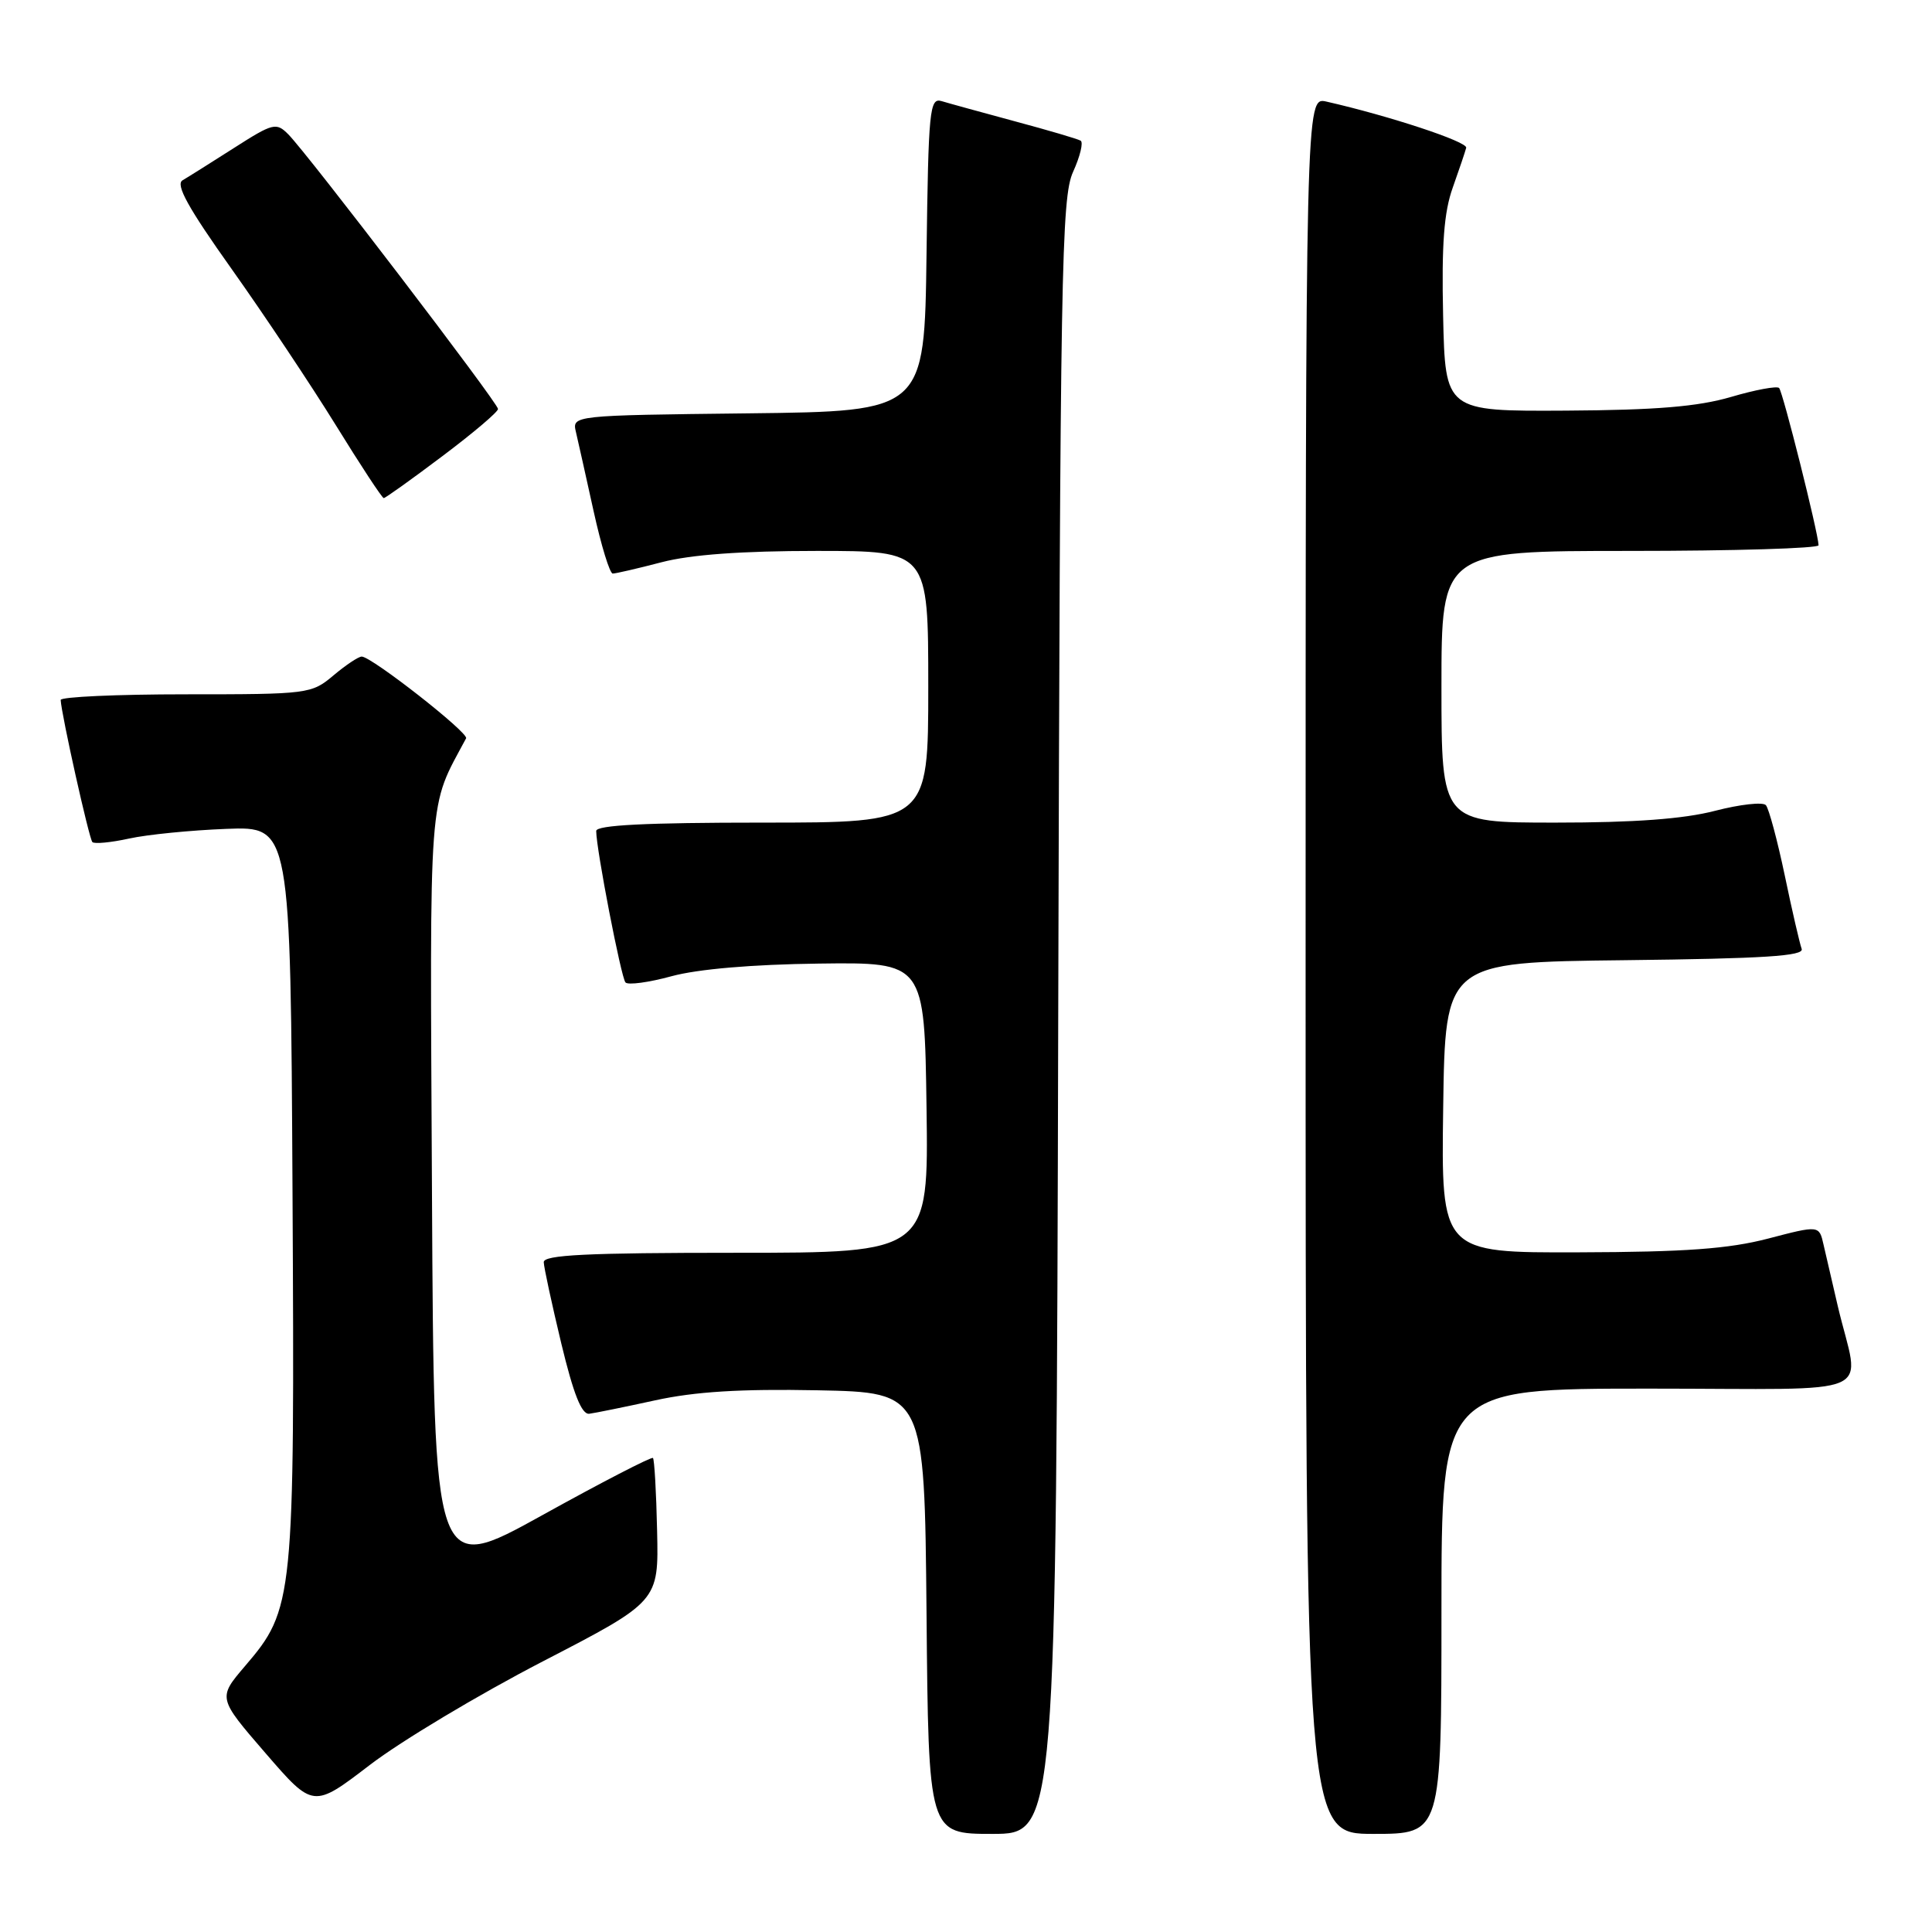 <?xml version="1.0" encoding="UTF-8" standalone="no"?>
<!DOCTYPE svg PUBLIC "-//W3C//DTD SVG 1.1//EN" "http://www.w3.org/Graphics/SVG/1.1/DTD/svg11.dtd" >
<svg xmlns="http://www.w3.org/2000/svg" xmlns:xlink="http://www.w3.org/1999/xlink" version="1.1" viewBox="0 0 256 256">
 <g >
 <path fill="currentColor"
d=" M 140.22 134.75 C 140.48 35.62 140.64 26.19 142.19 22.77 C 143.12 20.72 143.57 18.86 143.19 18.64 C 142.81 18.41 138.90 17.26 134.50 16.08 C 130.10 14.89 125.72 13.69 124.77 13.40 C 123.18 12.92 123.02 14.50 122.77 33.69 C 122.50 54.50 122.50 54.50 99.15 54.77 C 75.79 55.04 75.79 55.04 76.32 57.27 C 76.61 58.50 77.66 63.21 78.66 67.75 C 79.66 72.29 80.80 76.00 81.19 76.00 C 81.58 76.00 84.49 75.33 87.66 74.50 C 91.52 73.49 98.29 73.00 108.21 73.00 C 123.00 73.00 123.00 73.00 123.00 91.00 C 123.00 109.00 123.00 109.00 101.00 109.00 C 85.59 109.00 79.00 109.33 79.00 110.11 C 79.00 112.49 82.30 129.54 82.88 130.18 C 83.22 130.55 85.97 130.18 89.00 129.35 C 92.47 128.41 99.67 127.79 108.50 127.68 C 122.50 127.50 122.50 127.50 122.77 146.75 C 123.04 166.00 123.04 166.00 97.52 166.00 C 77.75 166.00 72.01 166.28 72.05 167.25 C 72.07 167.94 73.12 172.78 74.37 178.00 C 75.99 184.73 77.07 187.45 78.08 187.33 C 78.86 187.23 82.79 186.43 86.82 185.55 C 92.08 184.40 98.12 184.02 108.32 184.22 C 122.50 184.50 122.50 184.50 122.77 213.75 C 123.03 243.00 123.03 243.00 131.49 243.00 C 139.95 243.00 139.95 243.00 140.22 134.75 Z  M 191.00 213.50 C 191.00 184.00 191.00 184.00 218.52 184.00 C 249.73 184.00 246.42 185.45 243.50 173.00 C 242.79 169.97 241.95 166.34 241.63 164.93 C 241.05 162.35 241.05 162.35 234.28 164.12 C 229.05 165.48 223.33 165.90 209.23 165.94 C 190.96 166.00 190.96 166.00 191.23 146.75 C 191.50 127.50 191.50 127.50 215.35 127.23 C 233.74 127.02 239.09 126.68 238.73 125.73 C 238.48 125.05 237.46 120.67 236.49 116.00 C 235.51 111.33 234.38 107.13 233.99 106.69 C 233.60 106.24 230.56 106.58 227.24 107.44 C 223.07 108.52 216.56 109.00 206.11 109.00 C 191.00 109.00 191.00 109.00 191.00 91.00 C 191.00 73.00 191.00 73.00 216.00 73.00 C 229.75 73.00 240.99 72.66 240.97 72.25 C 240.91 70.54 236.23 51.89 235.74 51.41 C 235.45 51.12 232.58 51.65 229.36 52.60 C 224.98 53.88 219.45 54.34 207.50 54.41 C 191.50 54.50 191.50 54.50 191.22 41.85 C 191.01 32.36 191.33 28.11 192.50 24.85 C 193.35 22.46 194.15 20.09 194.28 19.58 C 194.47 18.78 184.07 15.35 175.75 13.46 C 173.00 12.84 173.00 12.84 173.00 127.92 C 173.00 243.00 173.00 243.00 182.00 243.00 C 191.00 243.00 191.00 243.00 191.00 213.50 Z  M 71.89 220.16 C 87.28 212.20 87.28 212.20 87.07 202.87 C 86.96 197.73 86.71 193.38 86.52 193.19 C 86.33 193.00 79.72 196.41 71.84 200.78 C 57.50 208.72 57.50 208.72 57.24 158.27 C 56.96 103.74 56.69 107.33 61.76 97.83 C 62.14 97.11 49.23 87.00 47.93 87.00 C 47.50 87.00 45.82 88.12 44.18 89.50 C 41.27 91.95 40.86 92.00 24.61 92.00 C 15.47 92.00 8.02 92.34 8.04 92.75 C 8.14 94.71 11.81 111.15 12.24 111.58 C 12.51 111.85 14.71 111.64 17.12 111.11 C 19.53 110.58 25.32 110.01 30.00 109.83 C 38.50 109.50 38.50 109.50 38.76 157.96 C 39.05 212.11 38.94 213.20 32.46 220.77 C 28.86 224.99 28.86 224.99 35.18 232.30 C 41.50 239.61 41.50 239.61 49.00 233.87 C 53.12 230.71 63.43 224.54 71.89 220.16 Z  M 58.62 60.44 C 62.68 57.39 66.00 54.58 65.99 54.19 C 65.99 53.40 40.77 20.38 38.20 17.80 C 36.60 16.19 36.18 16.30 31.00 19.61 C 27.98 21.54 24.91 23.47 24.19 23.89 C 23.22 24.45 24.93 27.54 30.69 35.64 C 34.98 41.68 41.19 50.99 44.48 56.31 C 47.77 61.64 50.63 66.00 50.85 66.00 C 51.06 66.00 54.56 63.50 58.62 60.44 Z "/>
</g>
</svg>
